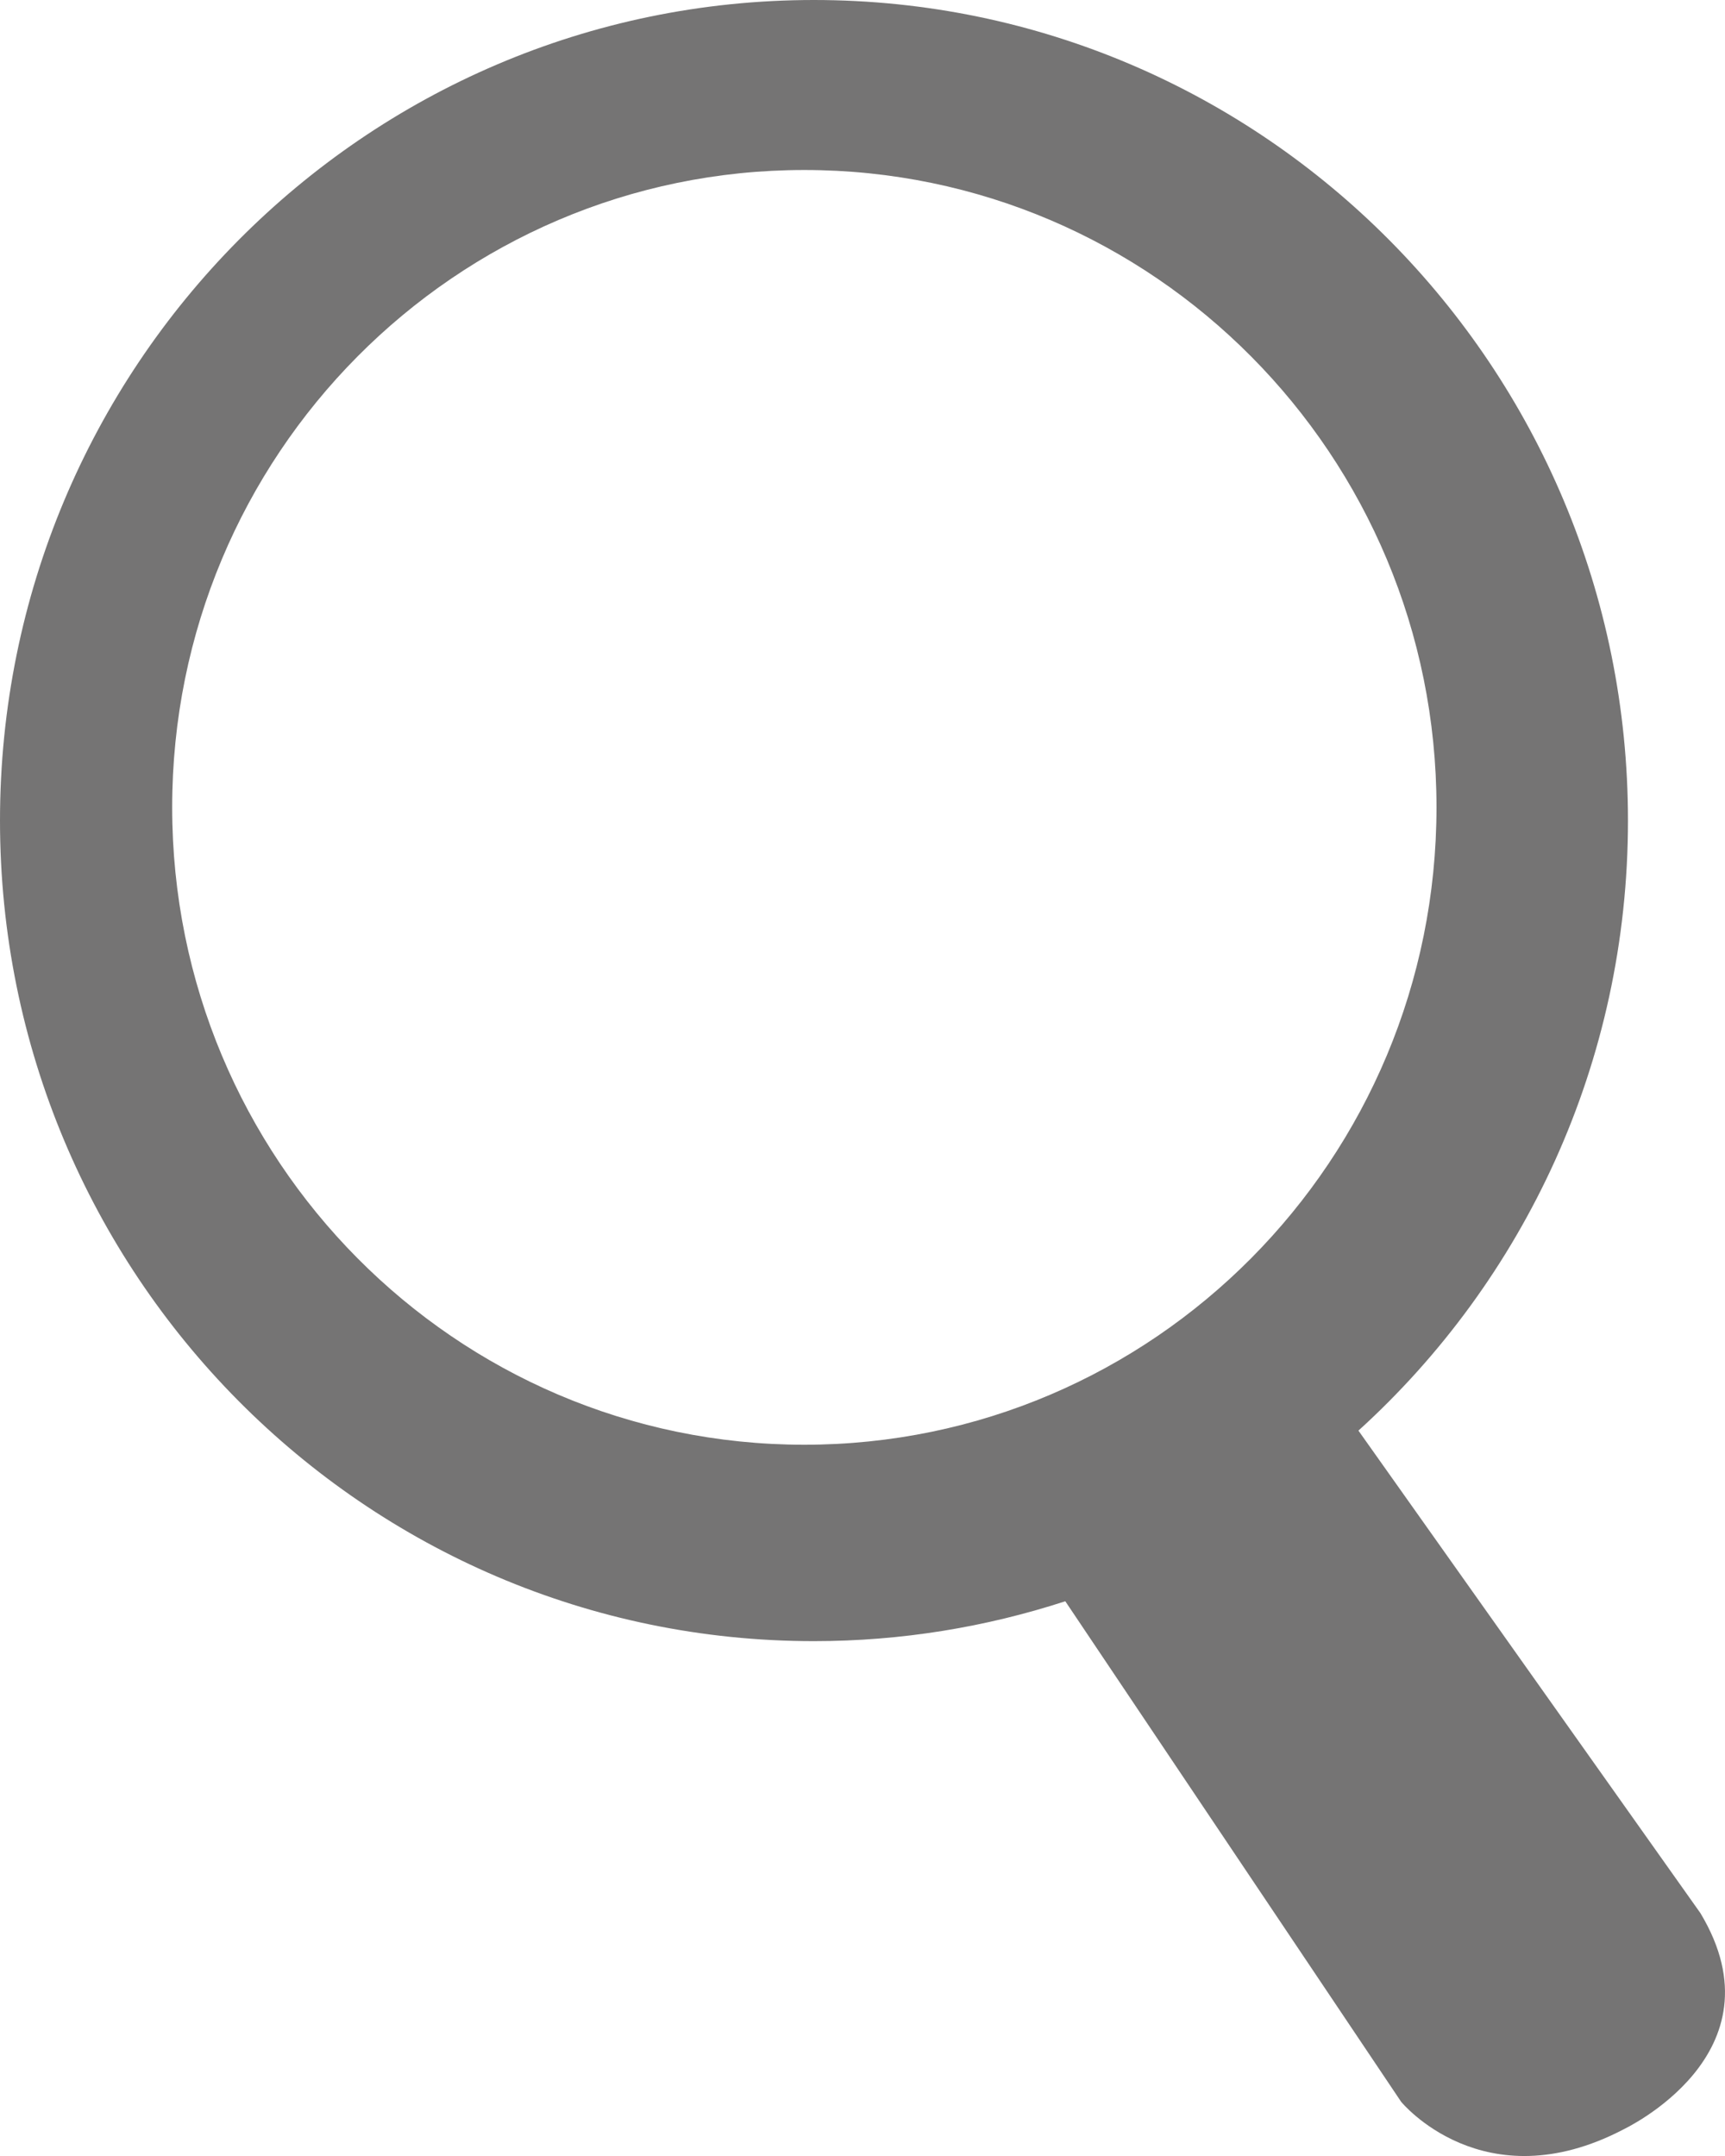 <svg width="16" height="20" viewBox="0 0 16 20" fill="none" xmlns="http://www.w3.org/2000/svg">
<path d="M15.772 17.747L12.6 13.271C14.134 11.878 15.1 9.859 15.1 7.612C15.1 3.408 11.72 0 7.549 0C3.379 0 0 3.408 0 7.612C0 11.816 3.38 15.224 7.549 15.224C8.363 15.224 9.146 15.093 9.881 14.854L12.996 19.497C12.996 19.497 13.759 20.431 15.057 19.754C15.055 19.753 16.559 19.056 15.772 17.747ZM7.46 13.402C4.222 13.402 1.597 10.755 1.597 7.489C1.597 4.224 4.222 1.577 7.46 1.577C10.699 1.577 13.324 4.224 13.324 7.489C13.324 10.755 10.699 13.402 7.46 13.402Z" fill="#757474"/>
</svg>
